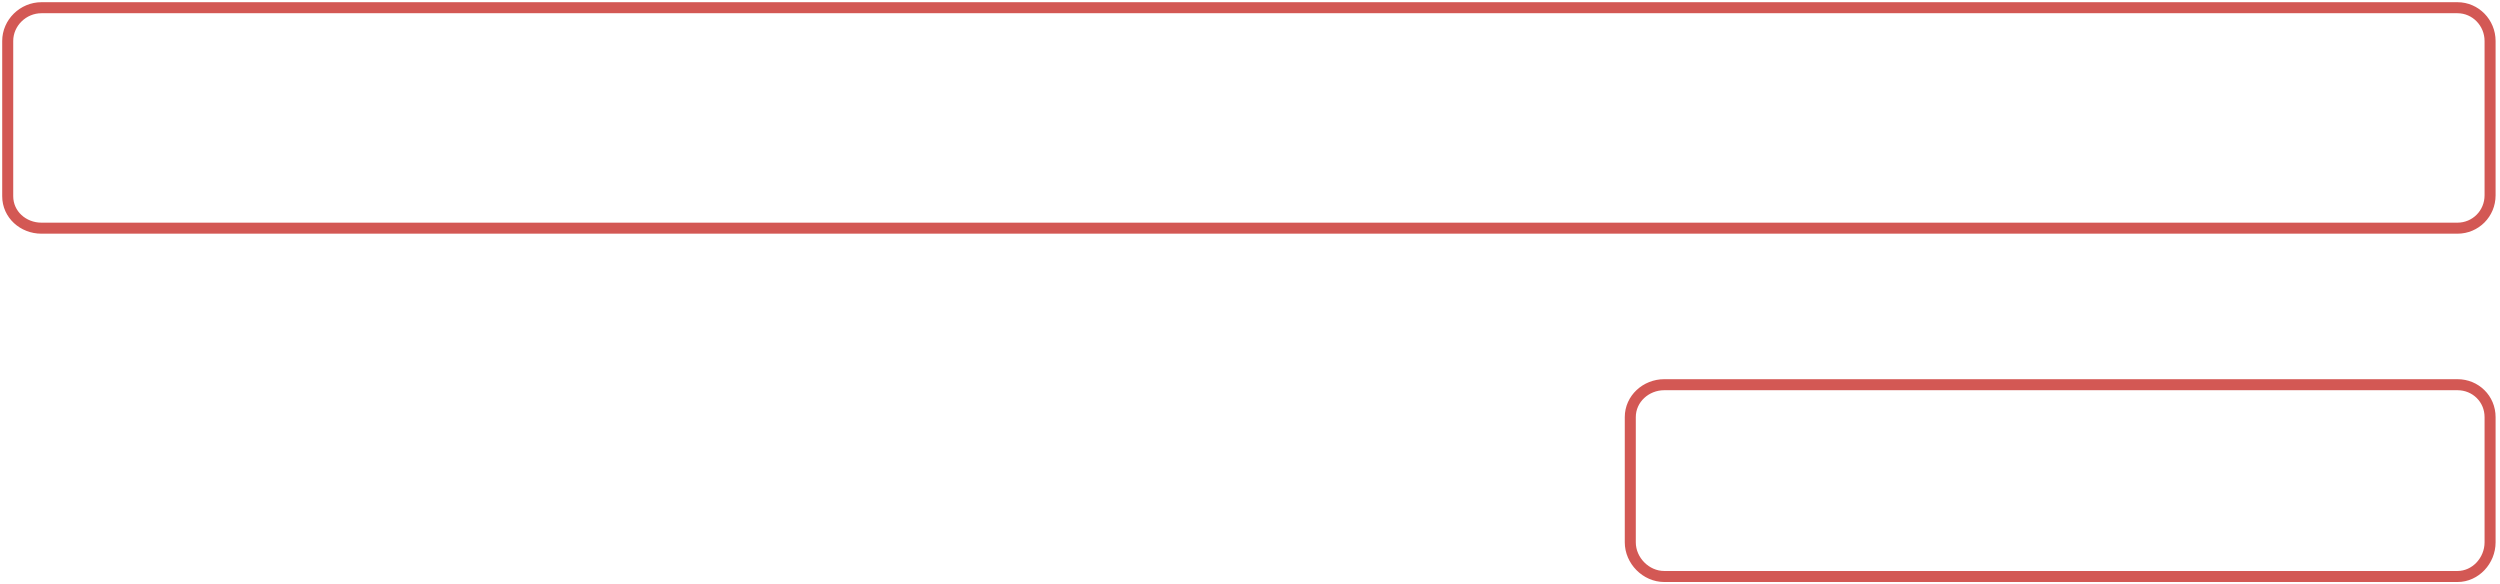 <?xml version="1.0" encoding="UTF-8" standalone="no"?><svg xmlns="http://www.w3.org/2000/svg" xmlns:xlink="http://www.w3.org/1999/xlink" clip-rule="evenodd" stroke-miterlimit="10" viewBox="0 0 1134 265"><desc>SVG generated by Keynote</desc><defs></defs><g transform="matrix(1.00, 0.00, -0.00, -1.00, 0.0, 265.0)"><g><clipPath id="clip0x6080008bed20"><path d="M 0.3 157.9 L 1133.1 157.9 L 1133.1 264.9 L 0.3 264.9 Z M 0.3 157.9 "></path></clipPath><g clip-path="url(#clip0x6080008bed20)"><path d="M -0.3 85.4 L -0.3 15.0 C -0.3 6.7 6.7 -0.1 15.0 -0.1 L 1110.9 -0.1 C 1119.1 -0.1 1125.7 6.7 1125.7 15.0 L 1125.7 85.0 C 1125.7 93.3 1119.1 99.9 1110.9 99.9 L 15.0 99.9 C 6.7 99.9 -0.3 93.7 -0.3 85.4 Z M 0.0 85.0 " fill="none" stroke="#D35854" stroke-width="5.00" transform="matrix(1.00, 0.00, 0.00, -1.00, 3.8, 261.4)"></path></g></g><g><clipPath id="clip0x6080008bef00"><path d="M 736.4 0.5 L 1133.1 0.5 L 1133.1 94.3 L 736.4 94.3 Z M 736.4 0.5 "></path></clipPath><g clip-path="url(#clip0x6080008bef00)"><path d="M -0.4 71.8 L -0.4 15.0 C -0.4 6.7 6.7 0.3 15.0 0.3 L 374.8 0.3 C 383.0 0.3 389.6 6.7 389.6 15.0 L 389.6 71.8 C 389.6 80.1 383.0 87.3 374.8 87.3 L 15.0 87.3 C 6.7 87.3 -0.4 80.1 -0.4 71.8 Z M 0.0 71.8 " fill="none" stroke="#D35854" stroke-width="5.00" transform="matrix(1.00, 0.00, 0.00, -1.00, 739.9, 90.8)"></path></g></g></g></svg>